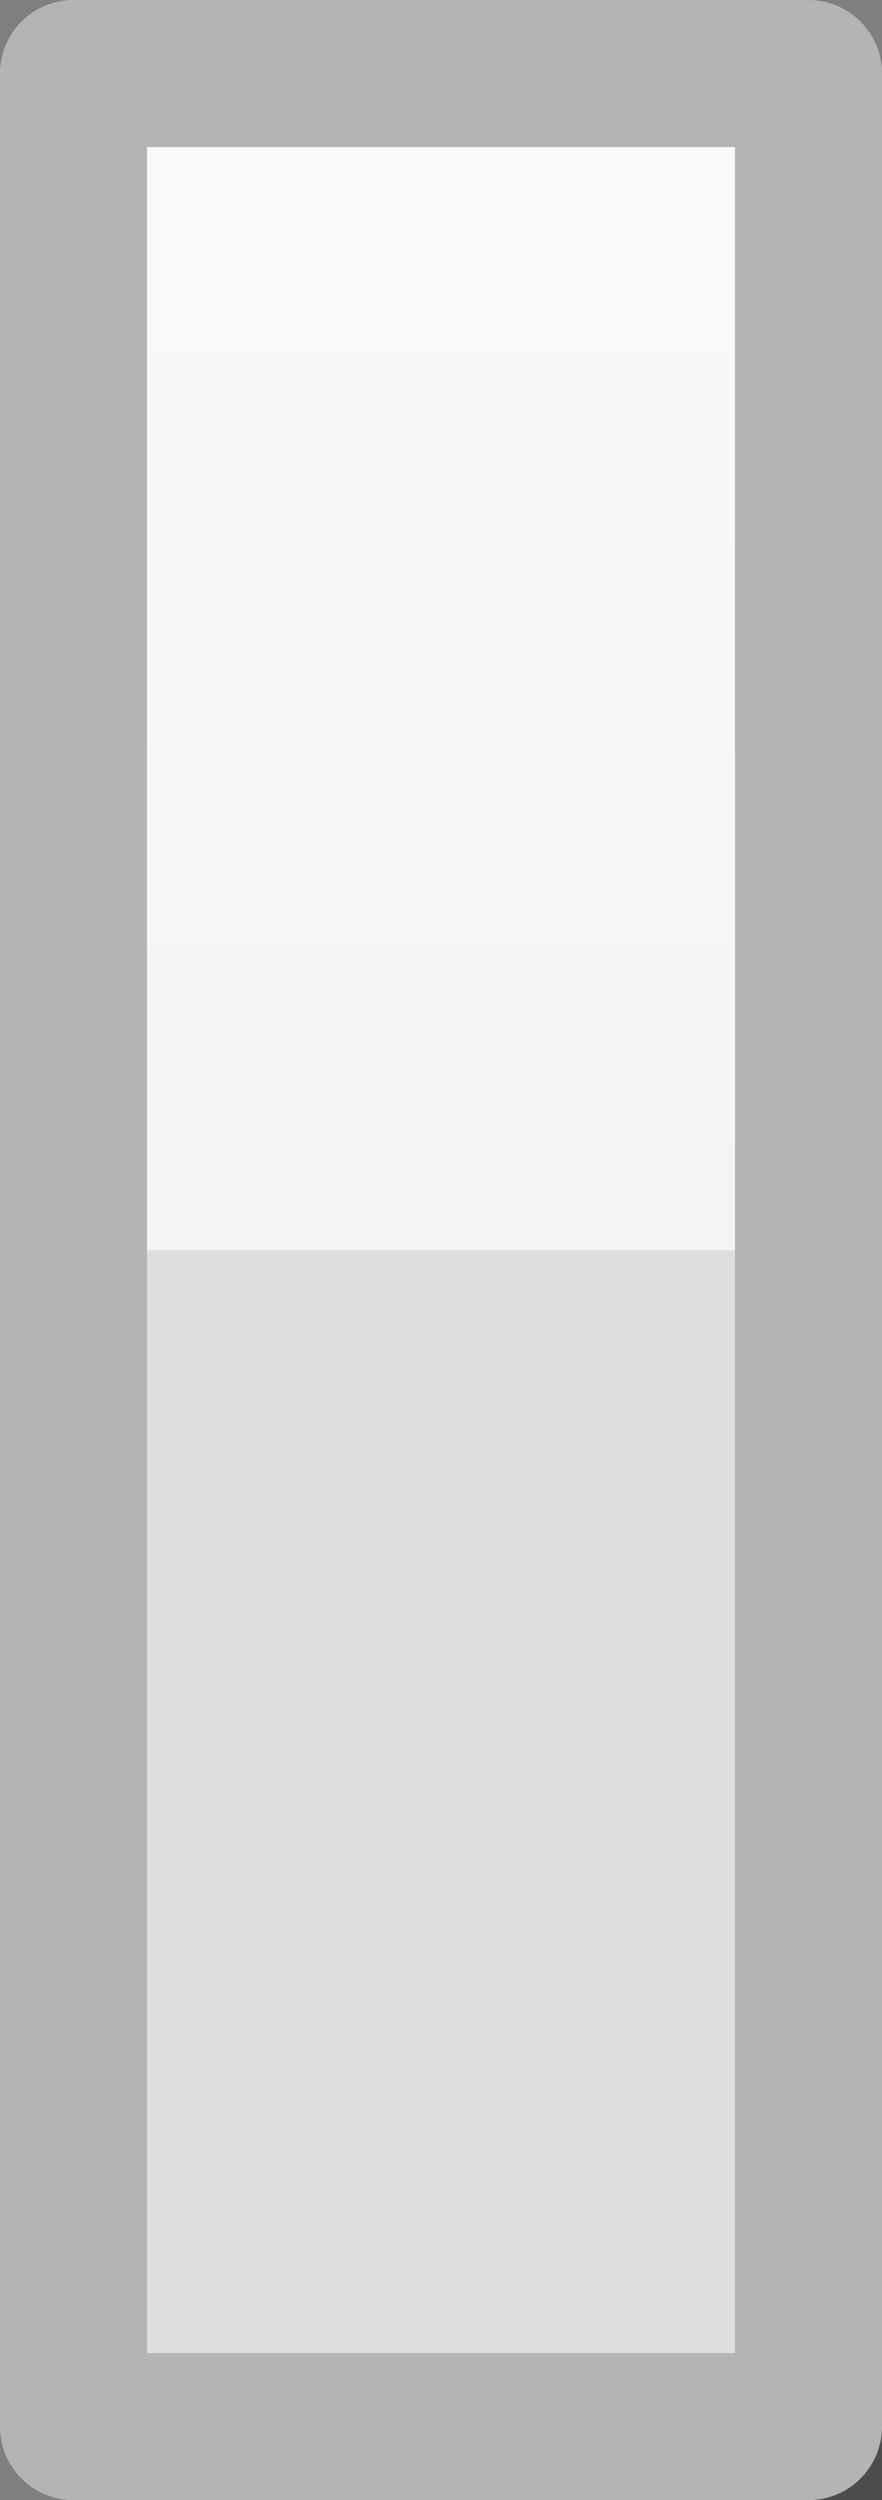 <svg height="17" width="6" xmlns="http://www.w3.org/2000/svg"><rect width="100%" height="100%" fill="#808080" stroke="none"/><path d="M1 1h5v16H1V1" fill-opacity=".4" fill-rule="evenodd" transform="translate(.5 .5)"/><path d="M0 0h5v16H0V0" fill="url(#a)" fill-rule="evenodd" transform="translate(.5 .5)"/><path d="M0 0h5v16H0V0Z" fill="none" stroke="#b4b4b4" stroke-linecap="round" stroke-linejoin="round" stroke-width="1" transform="translate(.5 .5)"/><defs><linearGradient gradientTransform="matrix(0 .01 -.01 0 2.5 8)" gradientUnits="userSpaceOnUse" id="a" spreadMethod="pad" x1="-819.2" x2="819.2"><stop offset="0" stop-color="#fafafa"/><stop offset=".5" stop-color="#f4f4f4"/><stop offset=".5" stop-color="#dfdfdf"/><stop offset="1" stop-color="#dfdfdf"/></linearGradient></defs></svg>